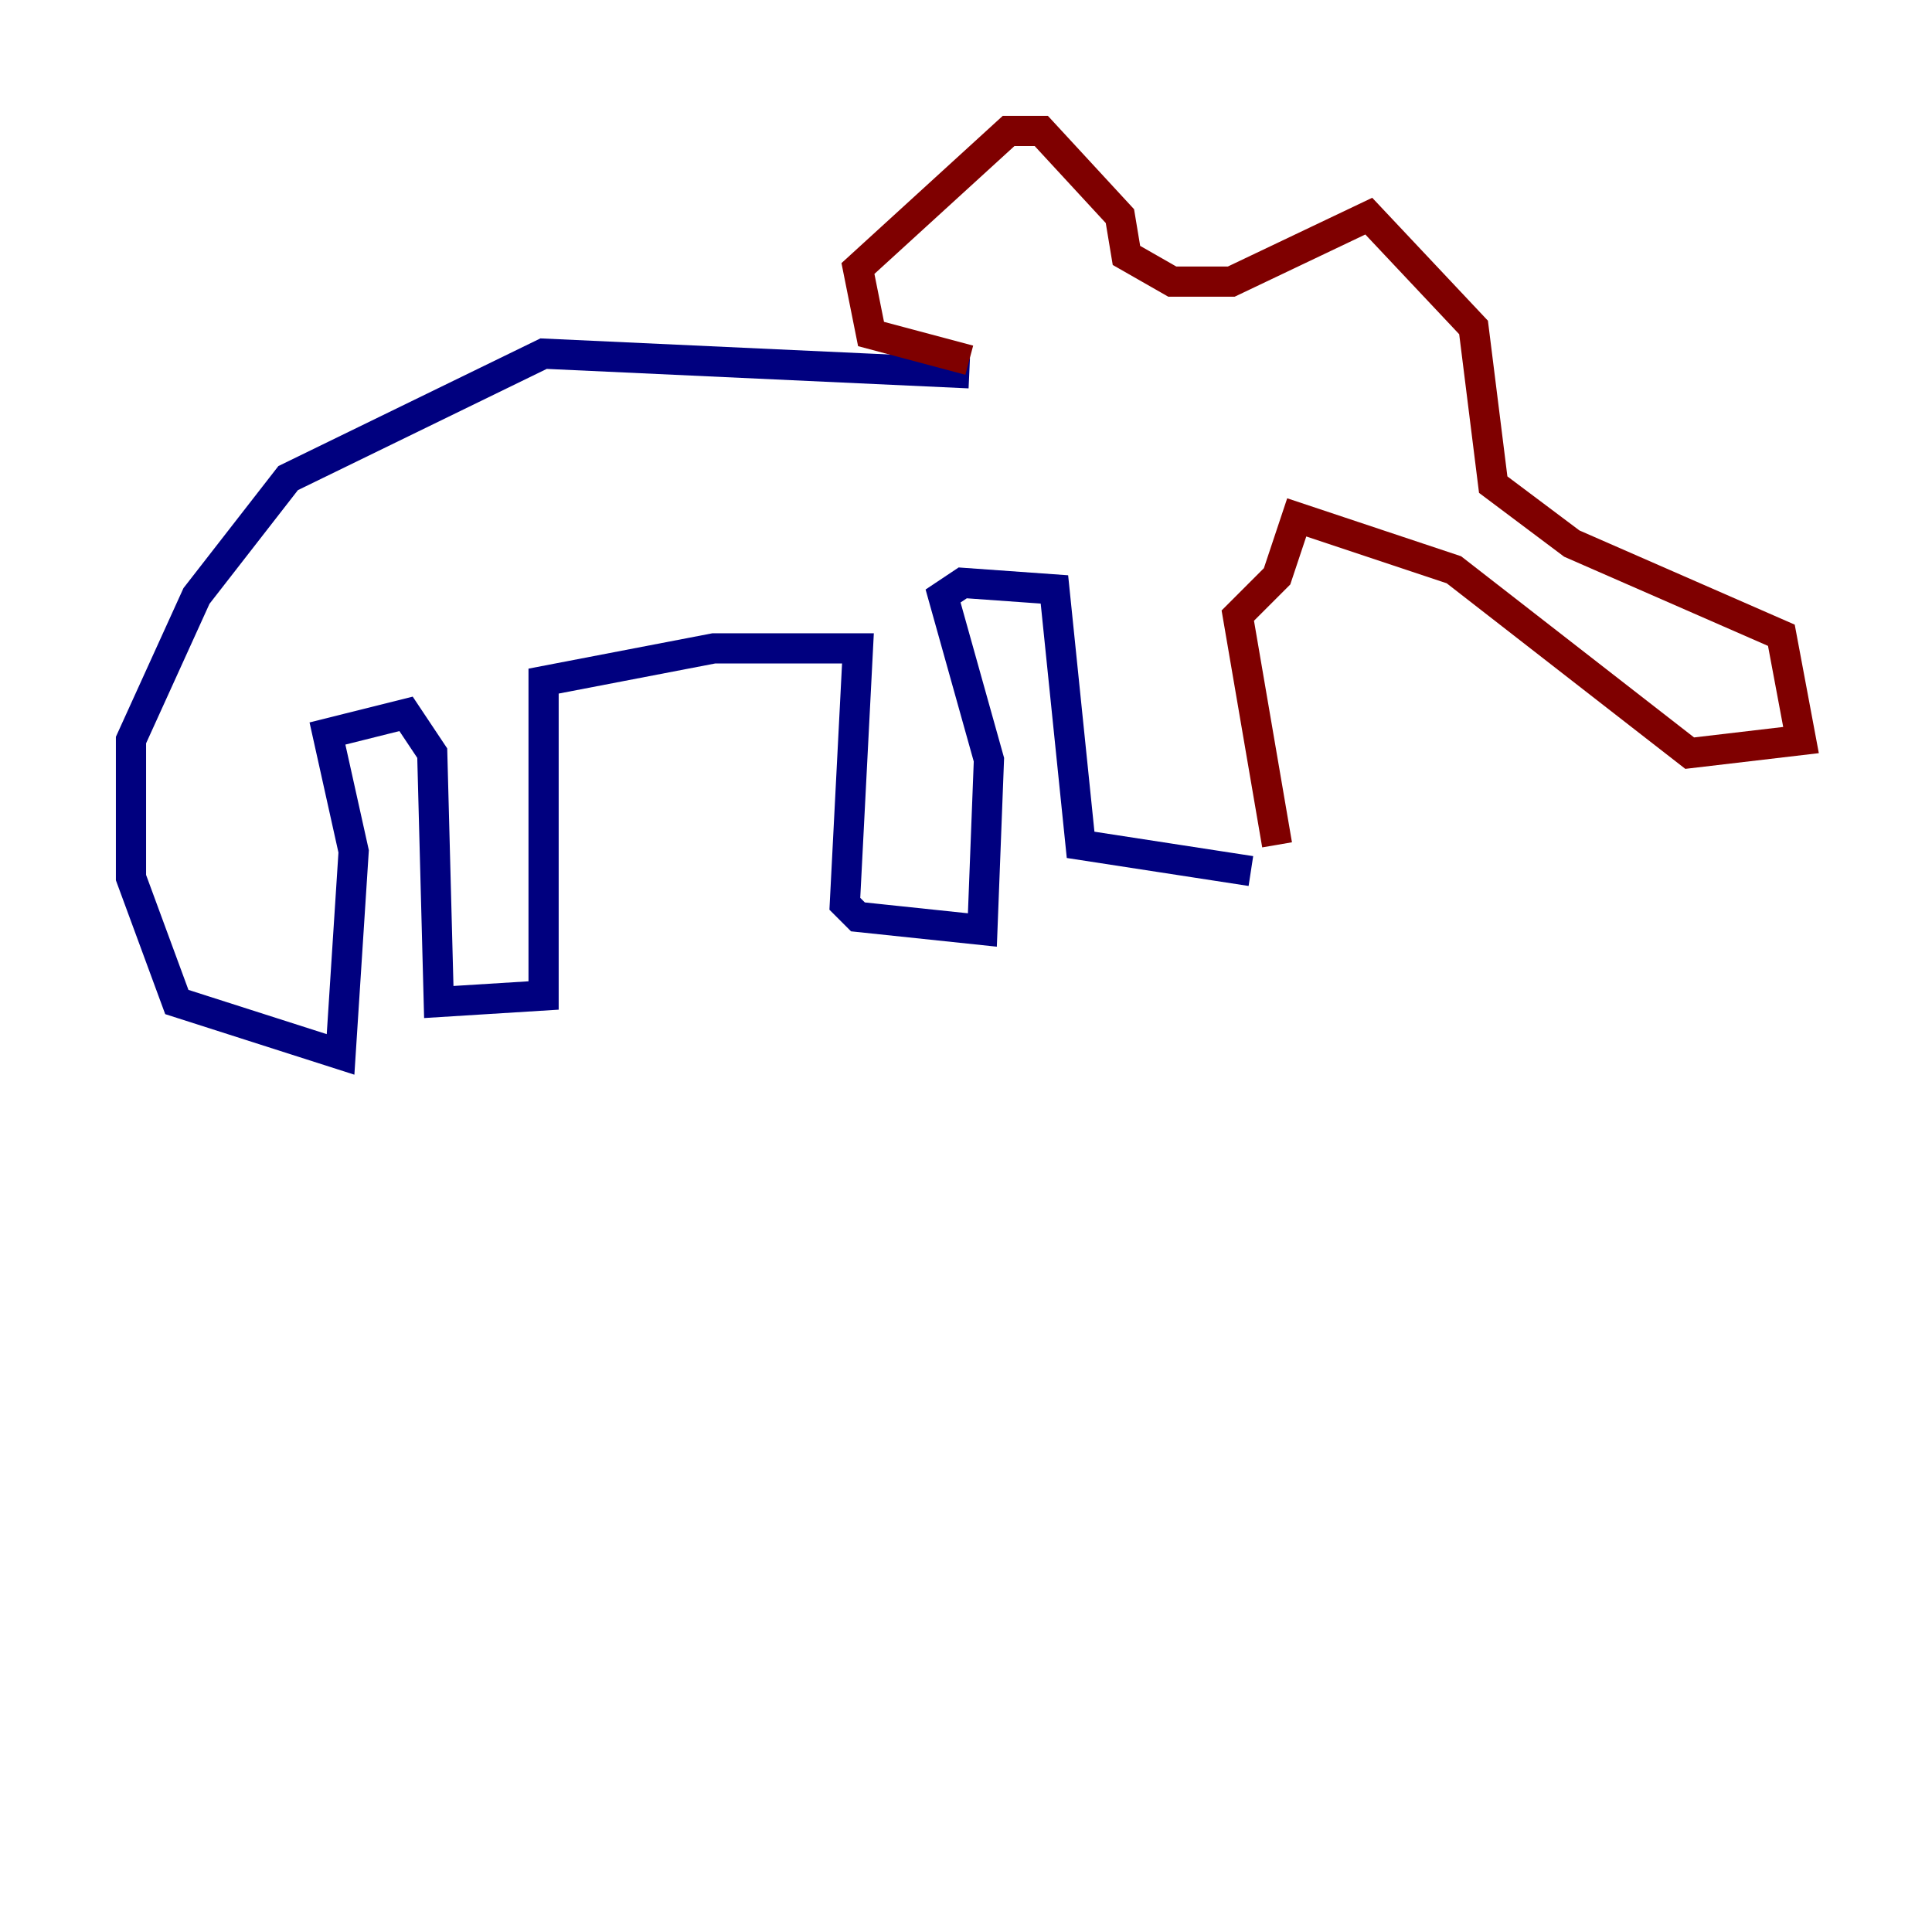 <?xml version="1.0" encoding="utf-8" ?>
<svg baseProfile="tiny" height="128" version="1.2" viewBox="0,0,128,128" width="128" xmlns="http://www.w3.org/2000/svg" xmlns:ev="http://www.w3.org/2001/xml-events" xmlns:xlink="http://www.w3.org/1999/xlink"><defs /><polyline fill="none" points="64.217,24.732 36.014,23.43 19.091,31.675 13.017,39.485 8.678,49.031 8.678,58.142 11.715,66.386 22.563,69.858 23.43,56.407 21.695,48.597 26.902,47.295 28.637,49.898 29.071,66.386 36.014,65.953 36.014,45.125 47.295,42.956 56.841,42.956 55.973,59.878 56.841,60.746 65.085,61.614 65.519,50.332 62.481,39.485 63.783,38.617 69.858,39.051 71.593,55.973 82.875,57.709" stroke="#00007f" stroke-width="2" /><polyline fill="none" points="64.217,23.864 57.709,22.129 56.841,17.79 66.82,8.678 68.99,8.678 74.197,14.319 74.63,16.922 77.668,18.658 81.573,18.658 90.685,14.319 97.627,21.695 98.929,32.108 104.136,36.014 118.02,42.088 119.322,49.031 111.946,49.898 96.325,37.749 85.912,34.278 84.61,38.183 82.007,40.786 84.61,55.973" stroke="#7f0000" stroke-width="2" /></svg>